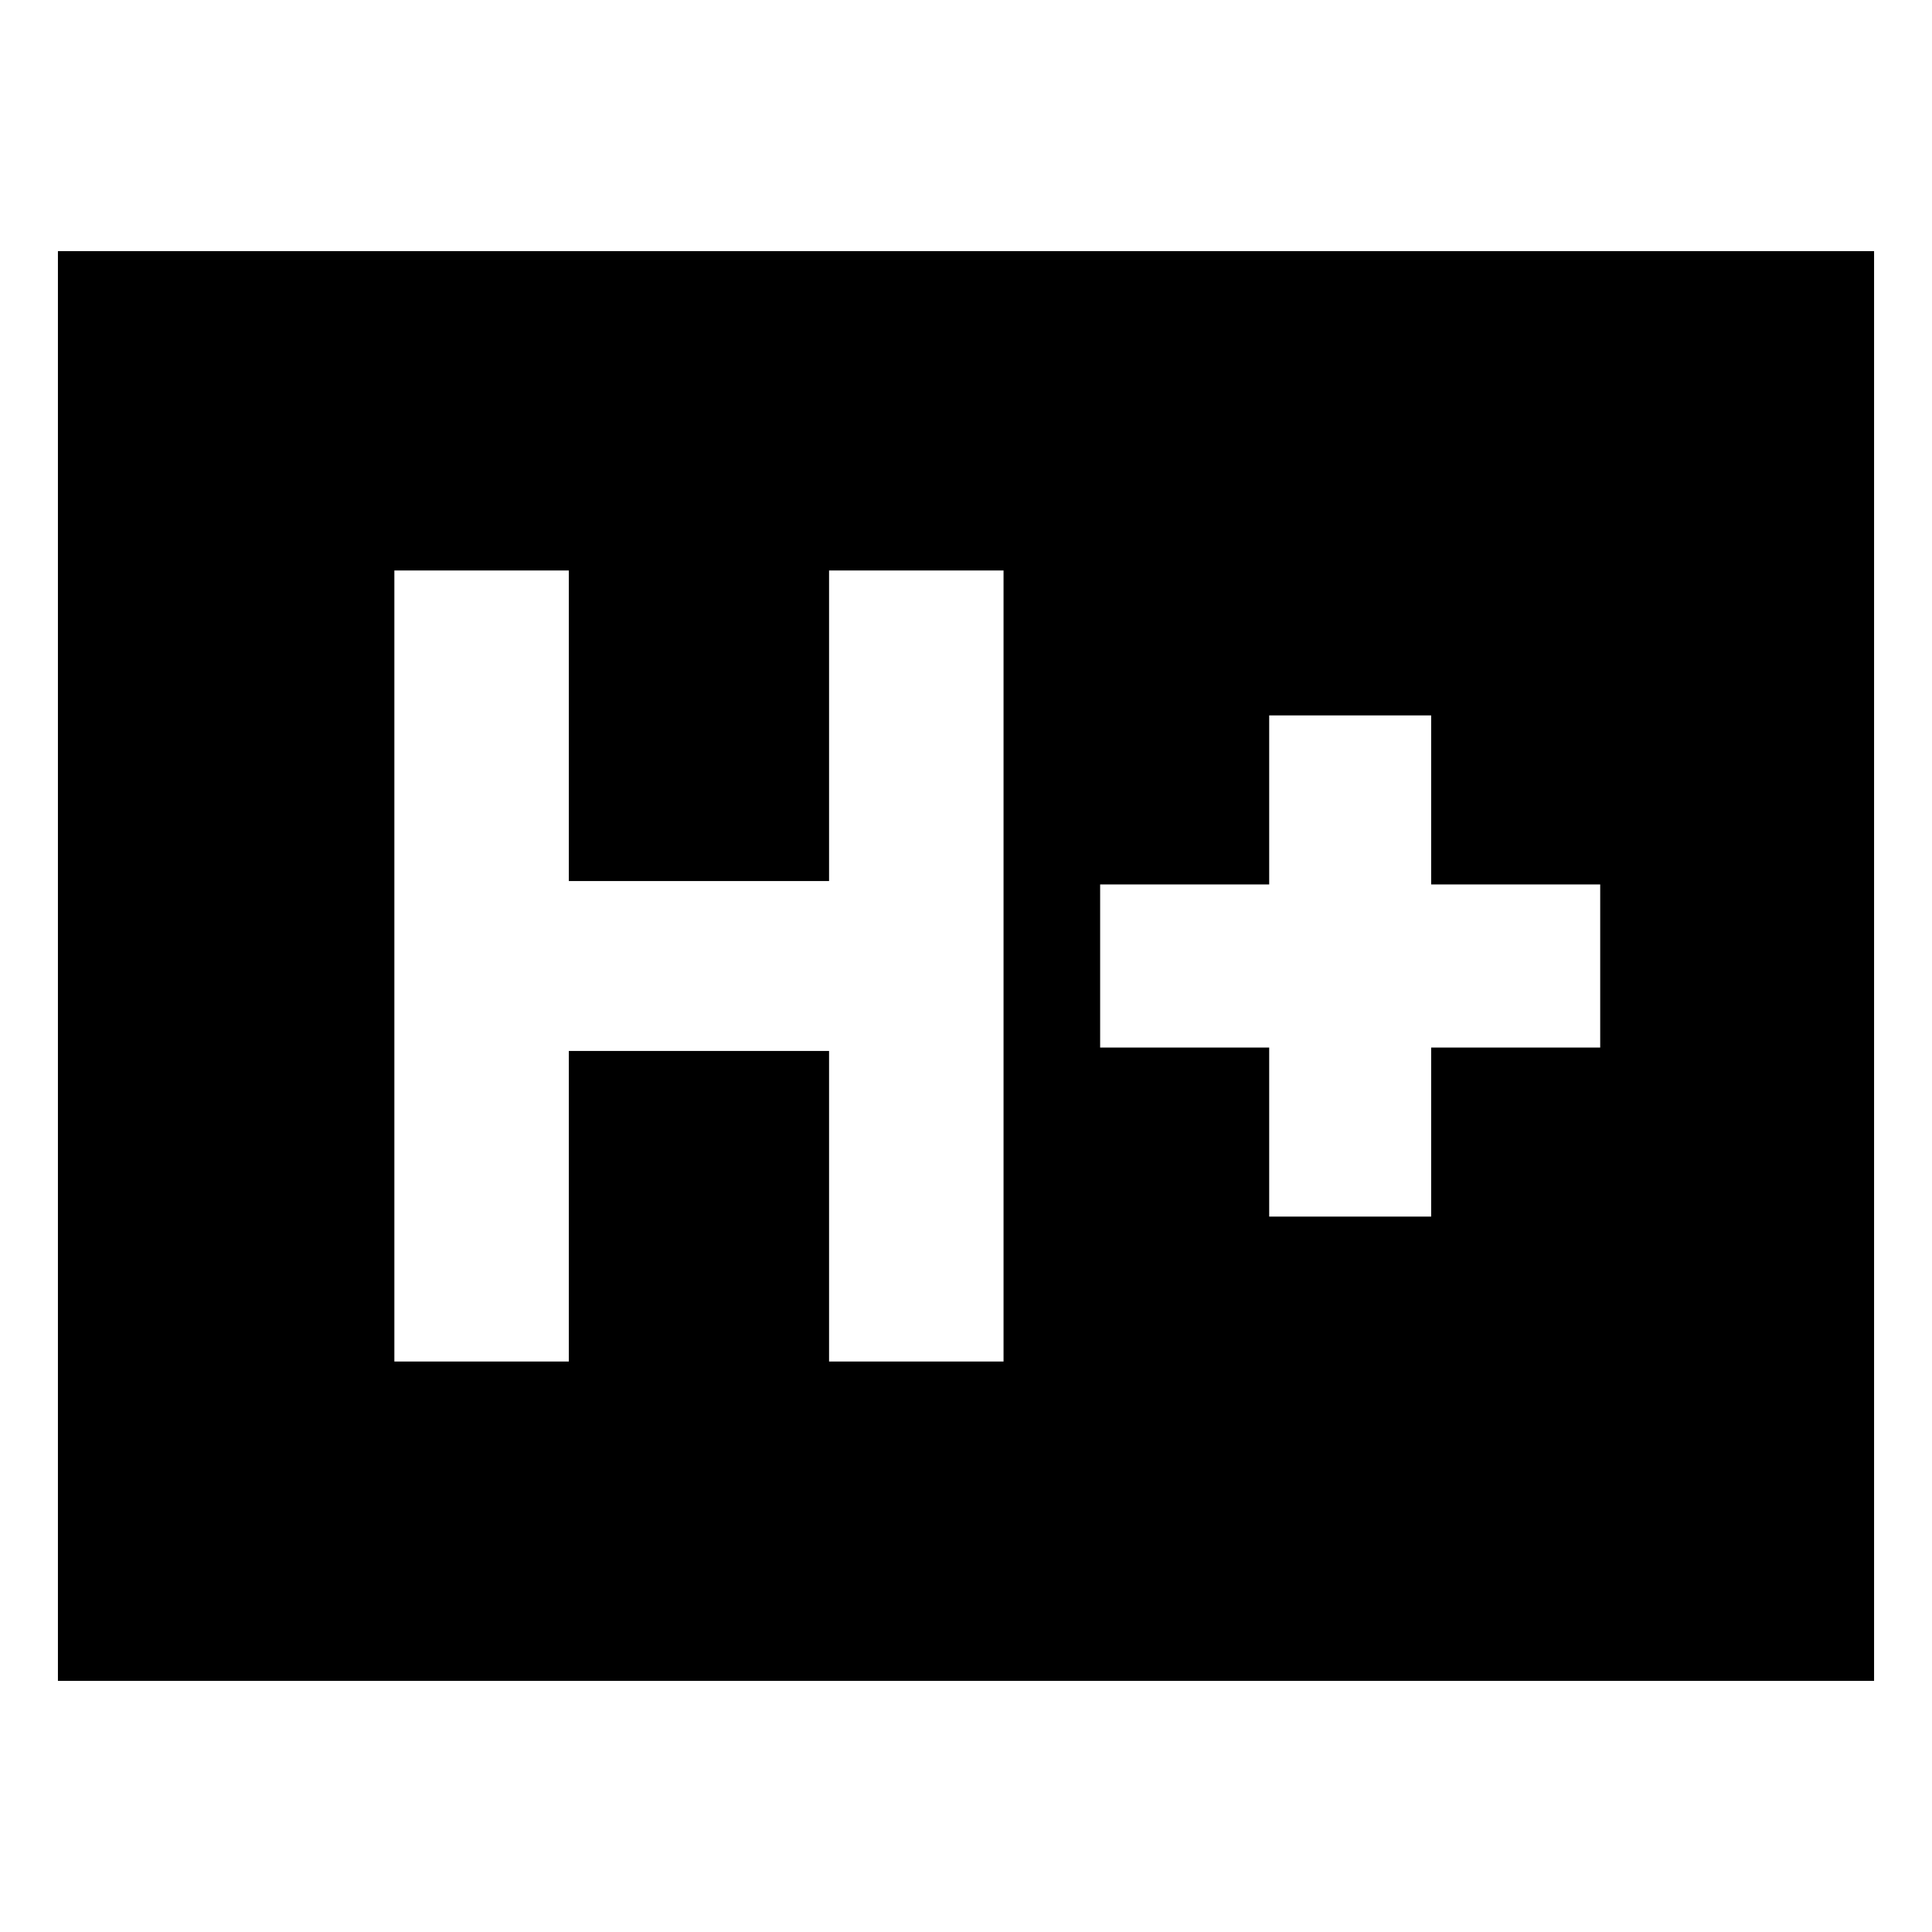 <svg xmlns="http://www.w3.org/2000/svg" height="20" viewBox="0 96 960 960" width="20"><path d="M195.957 772.522h86.696V618.218h129.304v154.304h86.696V379.478h-86.696v154.304H282.653V379.478h-86.696v393.044Zm434.696-72h80.479v-84h84v-81.044h-84v-84h-80.479v84h-84v81.044h84v84ZM28.782 931.218V220.782h902.436v710.436H28.782Z"/></svg>